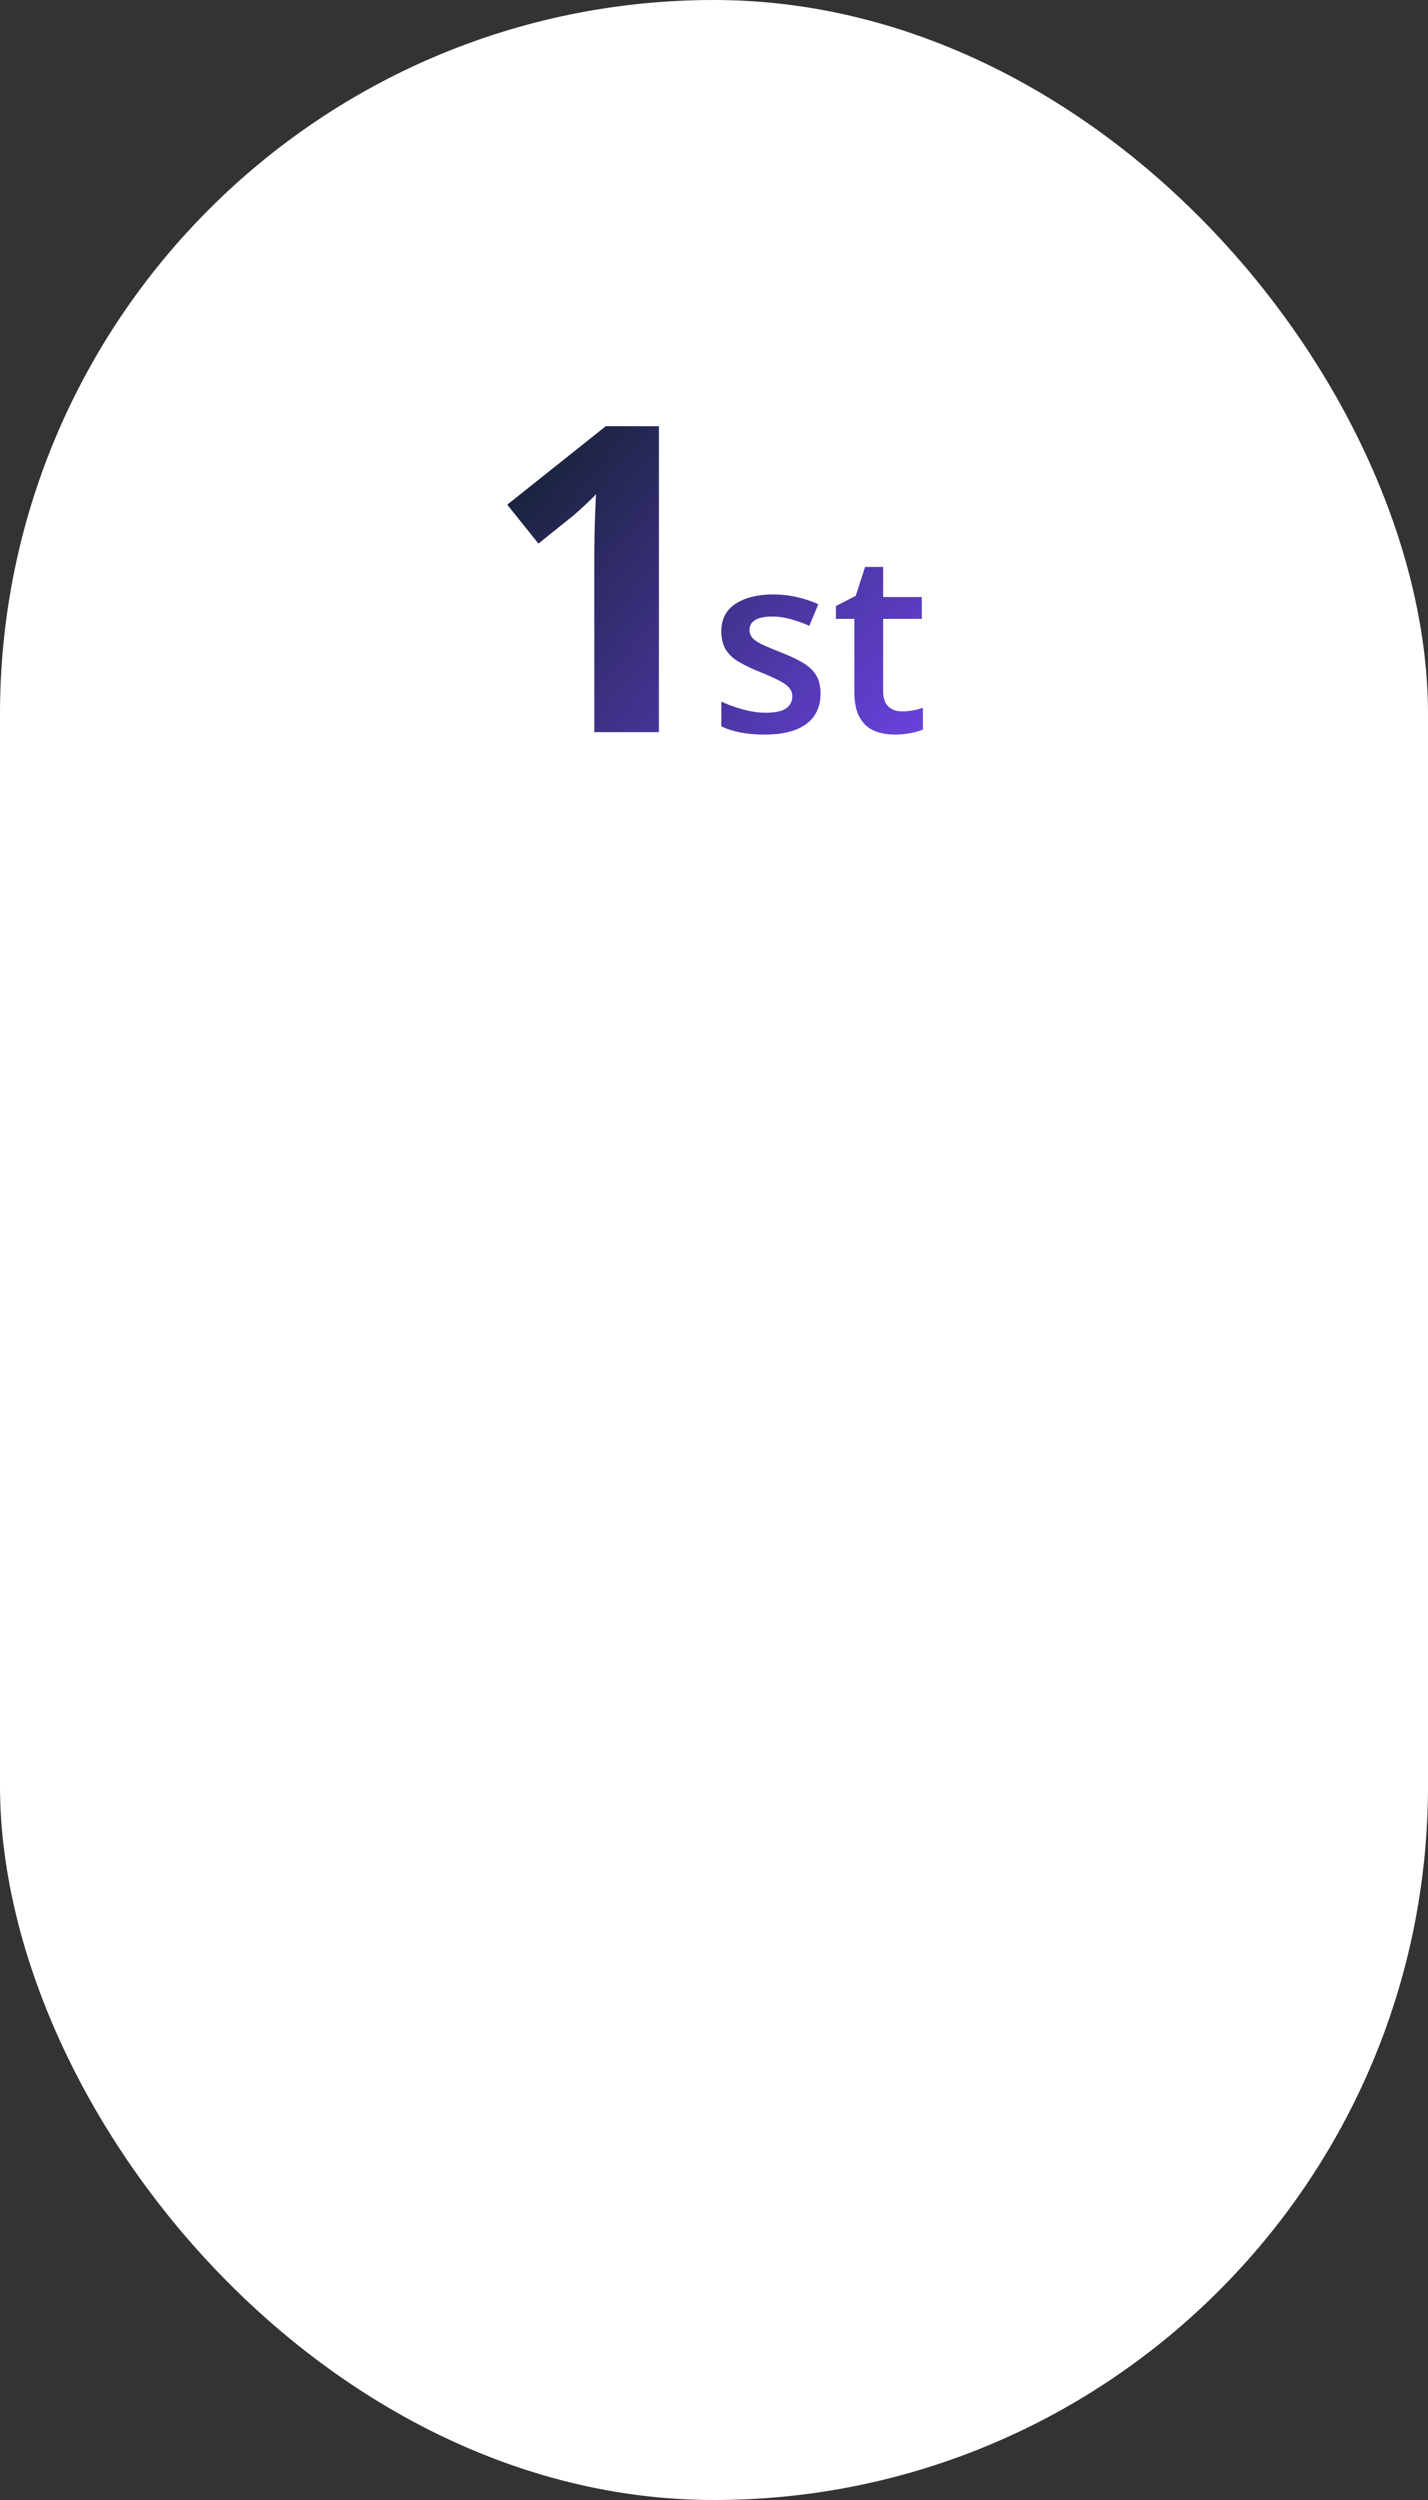 <svg width="80" height="140" viewBox="0 0 80 140" fill="none" xmlns="http://www.w3.org/2000/svg">
<rect x="0" y="0" width="80" height="140" fill="#333333" stroke="none"/>
<rect width="80" height="140" rx="40" fill="white"/>
<path d="M36.914 41H33.293V31.086C33.293 30.812 33.297 30.477 33.305 30.078C33.312 29.672 33.324 29.258 33.34 28.836C33.355 28.406 33.371 28.02 33.387 27.676C33.301 27.777 33.125 27.953 32.859 28.203C32.602 28.445 32.359 28.664 32.133 28.859L30.164 30.441L28.418 28.262L33.938 23.867H36.914V41ZM45.969 38.84C45.969 39.337 45.848 39.756 45.606 40.098C45.365 40.44 45.012 40.699 44.547 40.877C44.087 41.05 43.522 41.137 42.852 41.137C42.323 41.137 41.867 41.098 41.484 41.02C41.106 40.948 40.748 40.834 40.411 40.679V39.291C40.771 39.46 41.175 39.605 41.621 39.728C42.072 39.852 42.498 39.913 42.899 39.913C43.428 39.913 43.809 39.831 44.041 39.667C44.273 39.498 44.39 39.275 44.39 38.997C44.39 38.833 44.342 38.687 44.246 38.56C44.155 38.427 43.982 38.293 43.727 38.156C43.476 38.015 43.107 37.846 42.619 37.65C42.141 37.459 41.737 37.268 41.409 37.076C41.081 36.885 40.833 36.655 40.664 36.386C40.495 36.112 40.411 35.764 40.411 35.34C40.411 34.67 40.675 34.162 41.204 33.815C41.737 33.465 42.441 33.289 43.316 33.289C43.781 33.289 44.219 33.337 44.629 33.433C45.044 33.524 45.449 33.658 45.846 33.836L45.34 35.046C44.998 34.895 44.654 34.773 44.308 34.677C43.966 34.577 43.617 34.526 43.262 34.526C42.847 34.526 42.53 34.59 42.312 34.718C42.097 34.845 41.99 35.028 41.99 35.265C41.99 35.442 42.043 35.593 42.148 35.716C42.252 35.839 42.432 35.962 42.688 36.085C42.947 36.208 43.307 36.361 43.768 36.543C44.219 36.716 44.608 36.898 44.937 37.09C45.269 37.277 45.524 37.507 45.702 37.78C45.88 38.054 45.969 38.407 45.969 38.84ZM50.522 39.838C50.731 39.838 50.938 39.82 51.144 39.783C51.349 39.742 51.535 39.694 51.704 39.64V40.856C51.526 40.934 51.296 41 51.014 41.055C50.731 41.109 50.437 41.137 50.132 41.137C49.703 41.137 49.318 41.066 48.977 40.925C48.635 40.779 48.364 40.531 48.163 40.18C47.963 39.829 47.862 39.343 47.862 38.724V34.656H46.83V33.938L47.938 33.371L48.464 31.751H49.476V33.433H51.643V34.656H49.476V38.703C49.476 39.086 49.571 39.371 49.763 39.558C49.954 39.745 50.207 39.838 50.522 39.838Z" fill="url(#paint0_linear_914_1368)"/>
<defs>
<linearGradient id="paint0_linear_914_1368" x1="27" y1="16" x2="58.322" y2="41.449" gradientUnits="userSpaceOnUse">
<stop stop-color="#001908"/>
<stop offset="1" stop-color="#7948FF"/>
</linearGradient>
</defs>
</svg>
